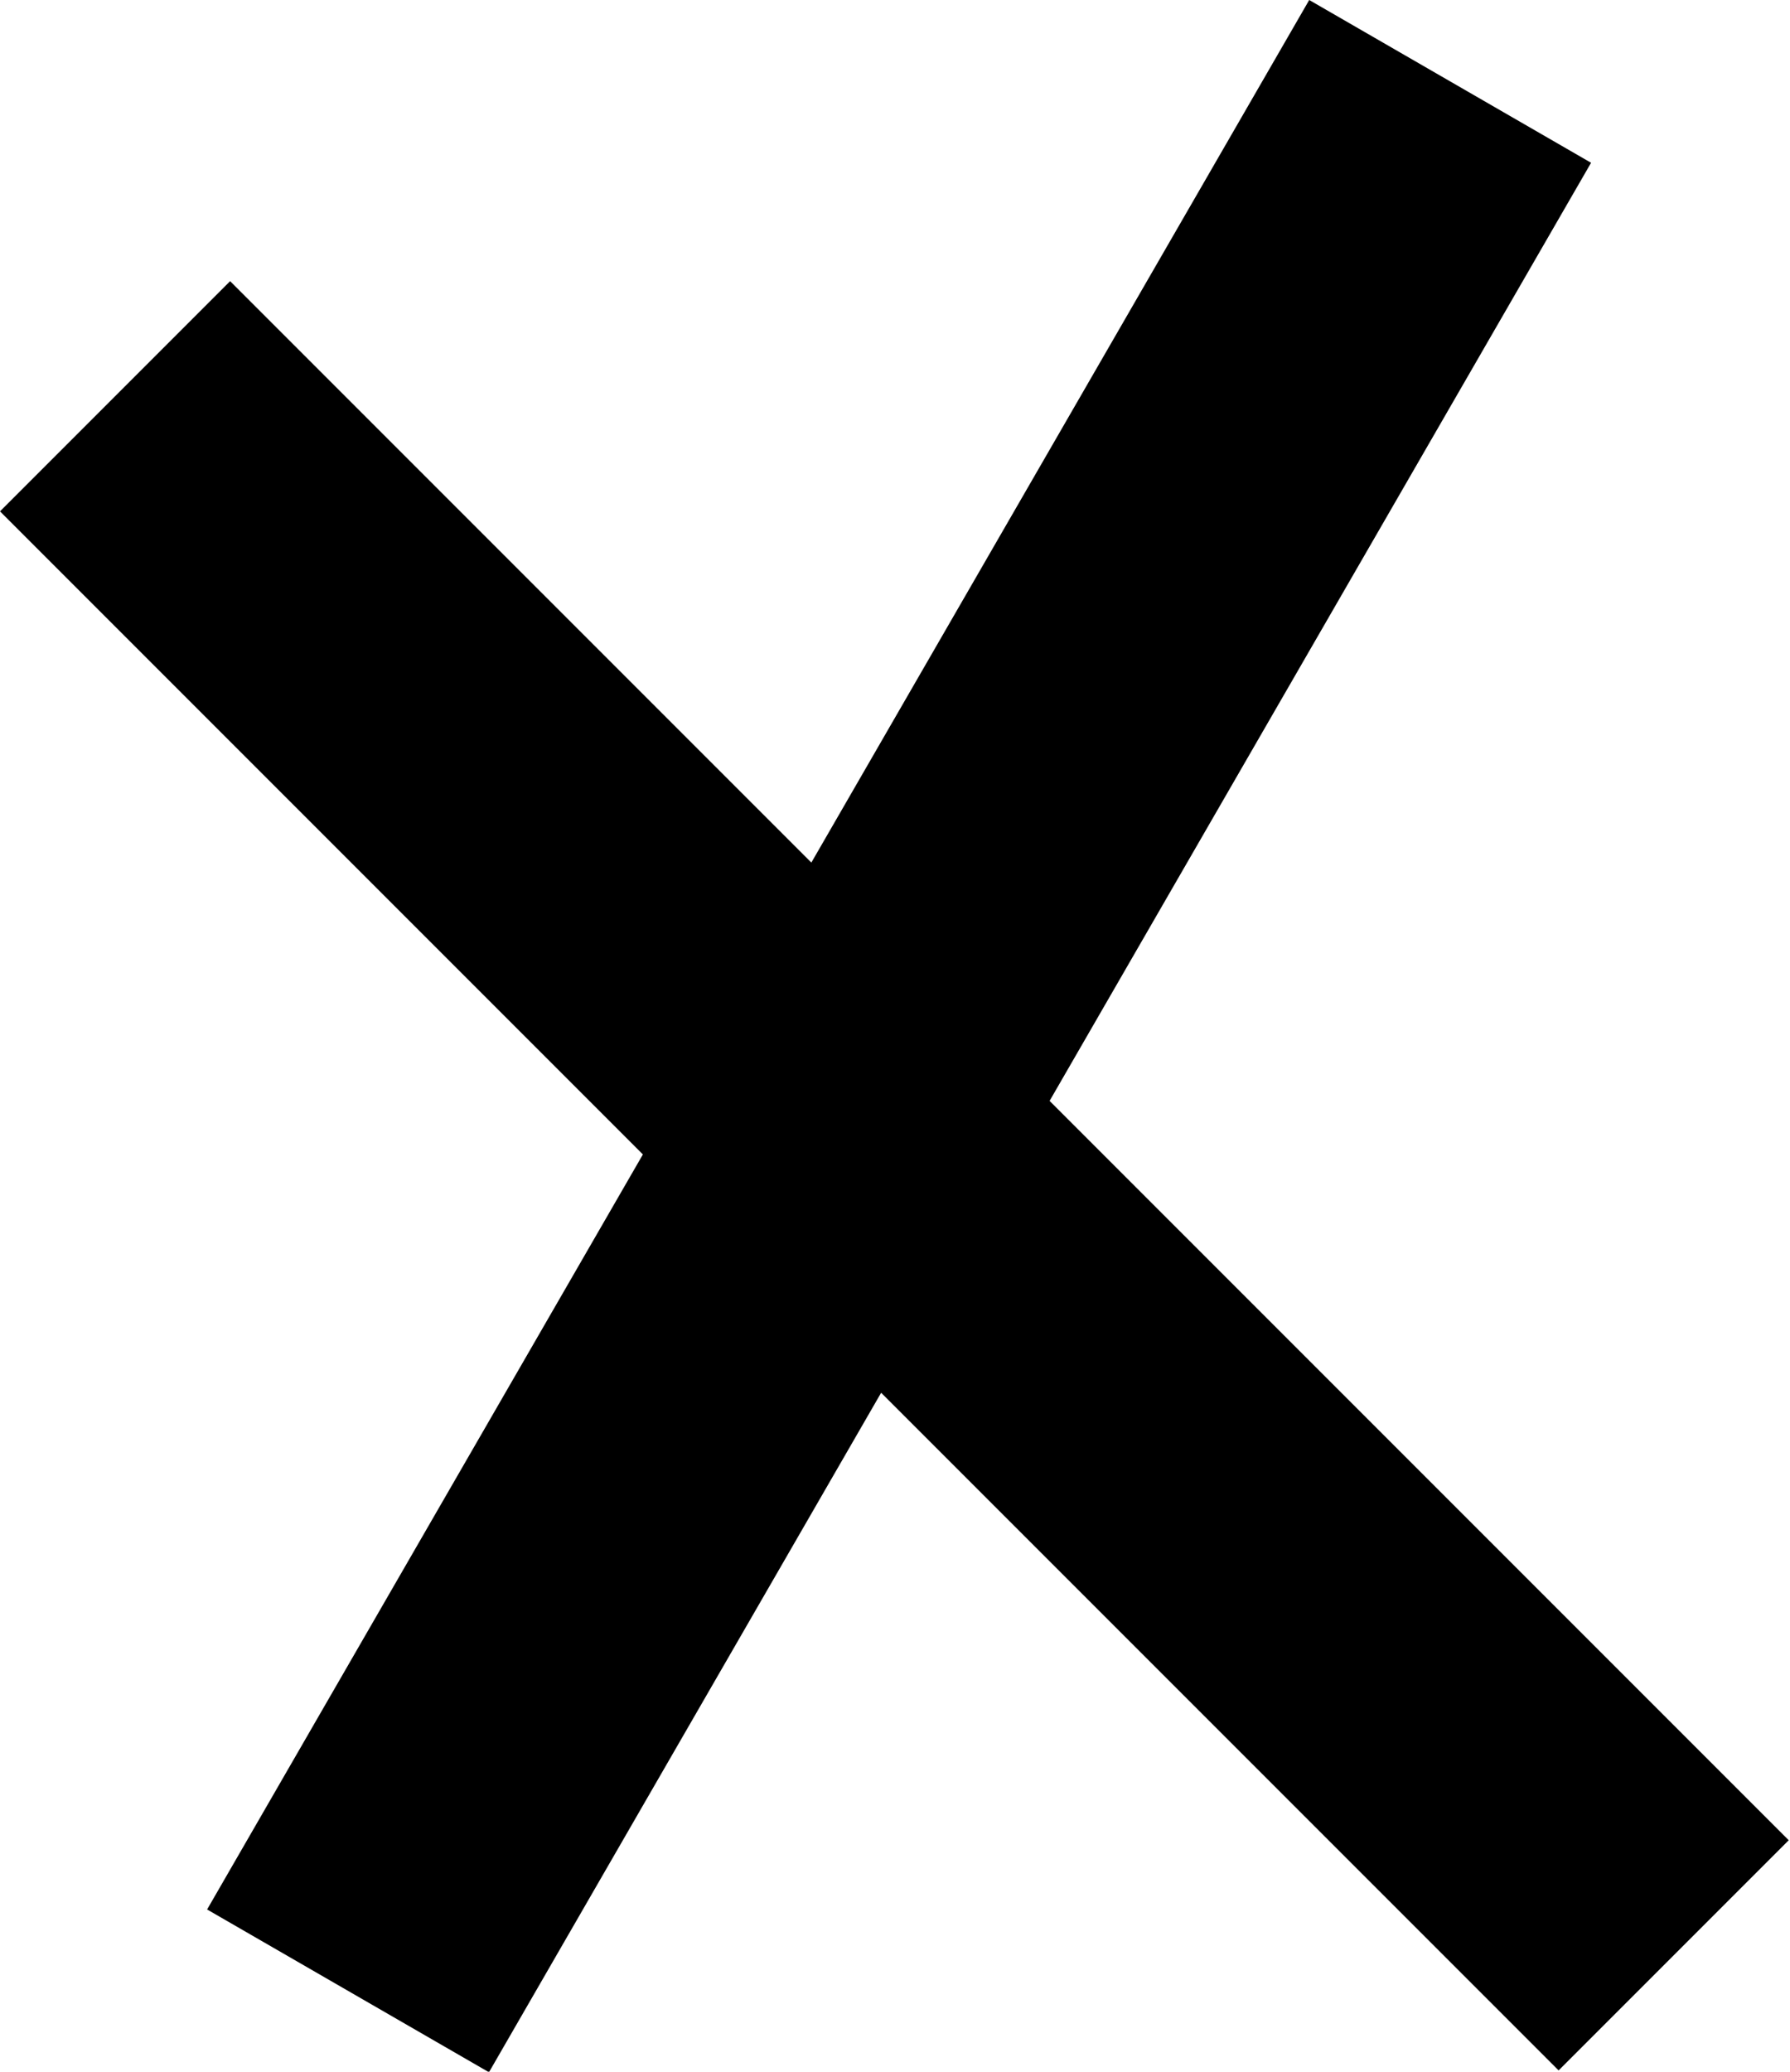 <?xml version="1.0" encoding="UTF-8"?>
<svg width="121px" height="140px" viewBox="0 0 121 140" version="1.1" xmlns="http://www.w3.org/2000/svg" xmlns:xlink="http://www.w3.org/1999/xlink" xmlns:sketch="http://www.bohemiancoding.com/sketch/ns">
    <!-- Generator: Sketch 3.4.2 (15855) - http://www.bohemiancoding.com/sketch -->
    <title>Rectangle 1 Copy 2</title>
    <desc>Created with Sketch.</desc>
    <defs></defs>
    <g id="Page-1" stroke="none" stroke-width="1" fill="none" fill-rule="evenodd" sketch:type="MSPage">
        <g id="Artboard-1" sketch:type="MSArtboardGroup" transform="translate(-217, -75)" fill="#000000">
            <path d="M271.846,133.29 L232.556,94 L217,109.556 L260.458,153.015 L231,204.038 L250.053,215.038 L276.563,169.12 L322.359,214.915 L337.915,199.359 L287.951,149.395 L324.553,86 L305.5,75 L271.846,133.29 Z" id="Rectangle-1-Copy-2" sketch:type="MSShapeGroup"></path>
        </g>
    </g>
</svg>